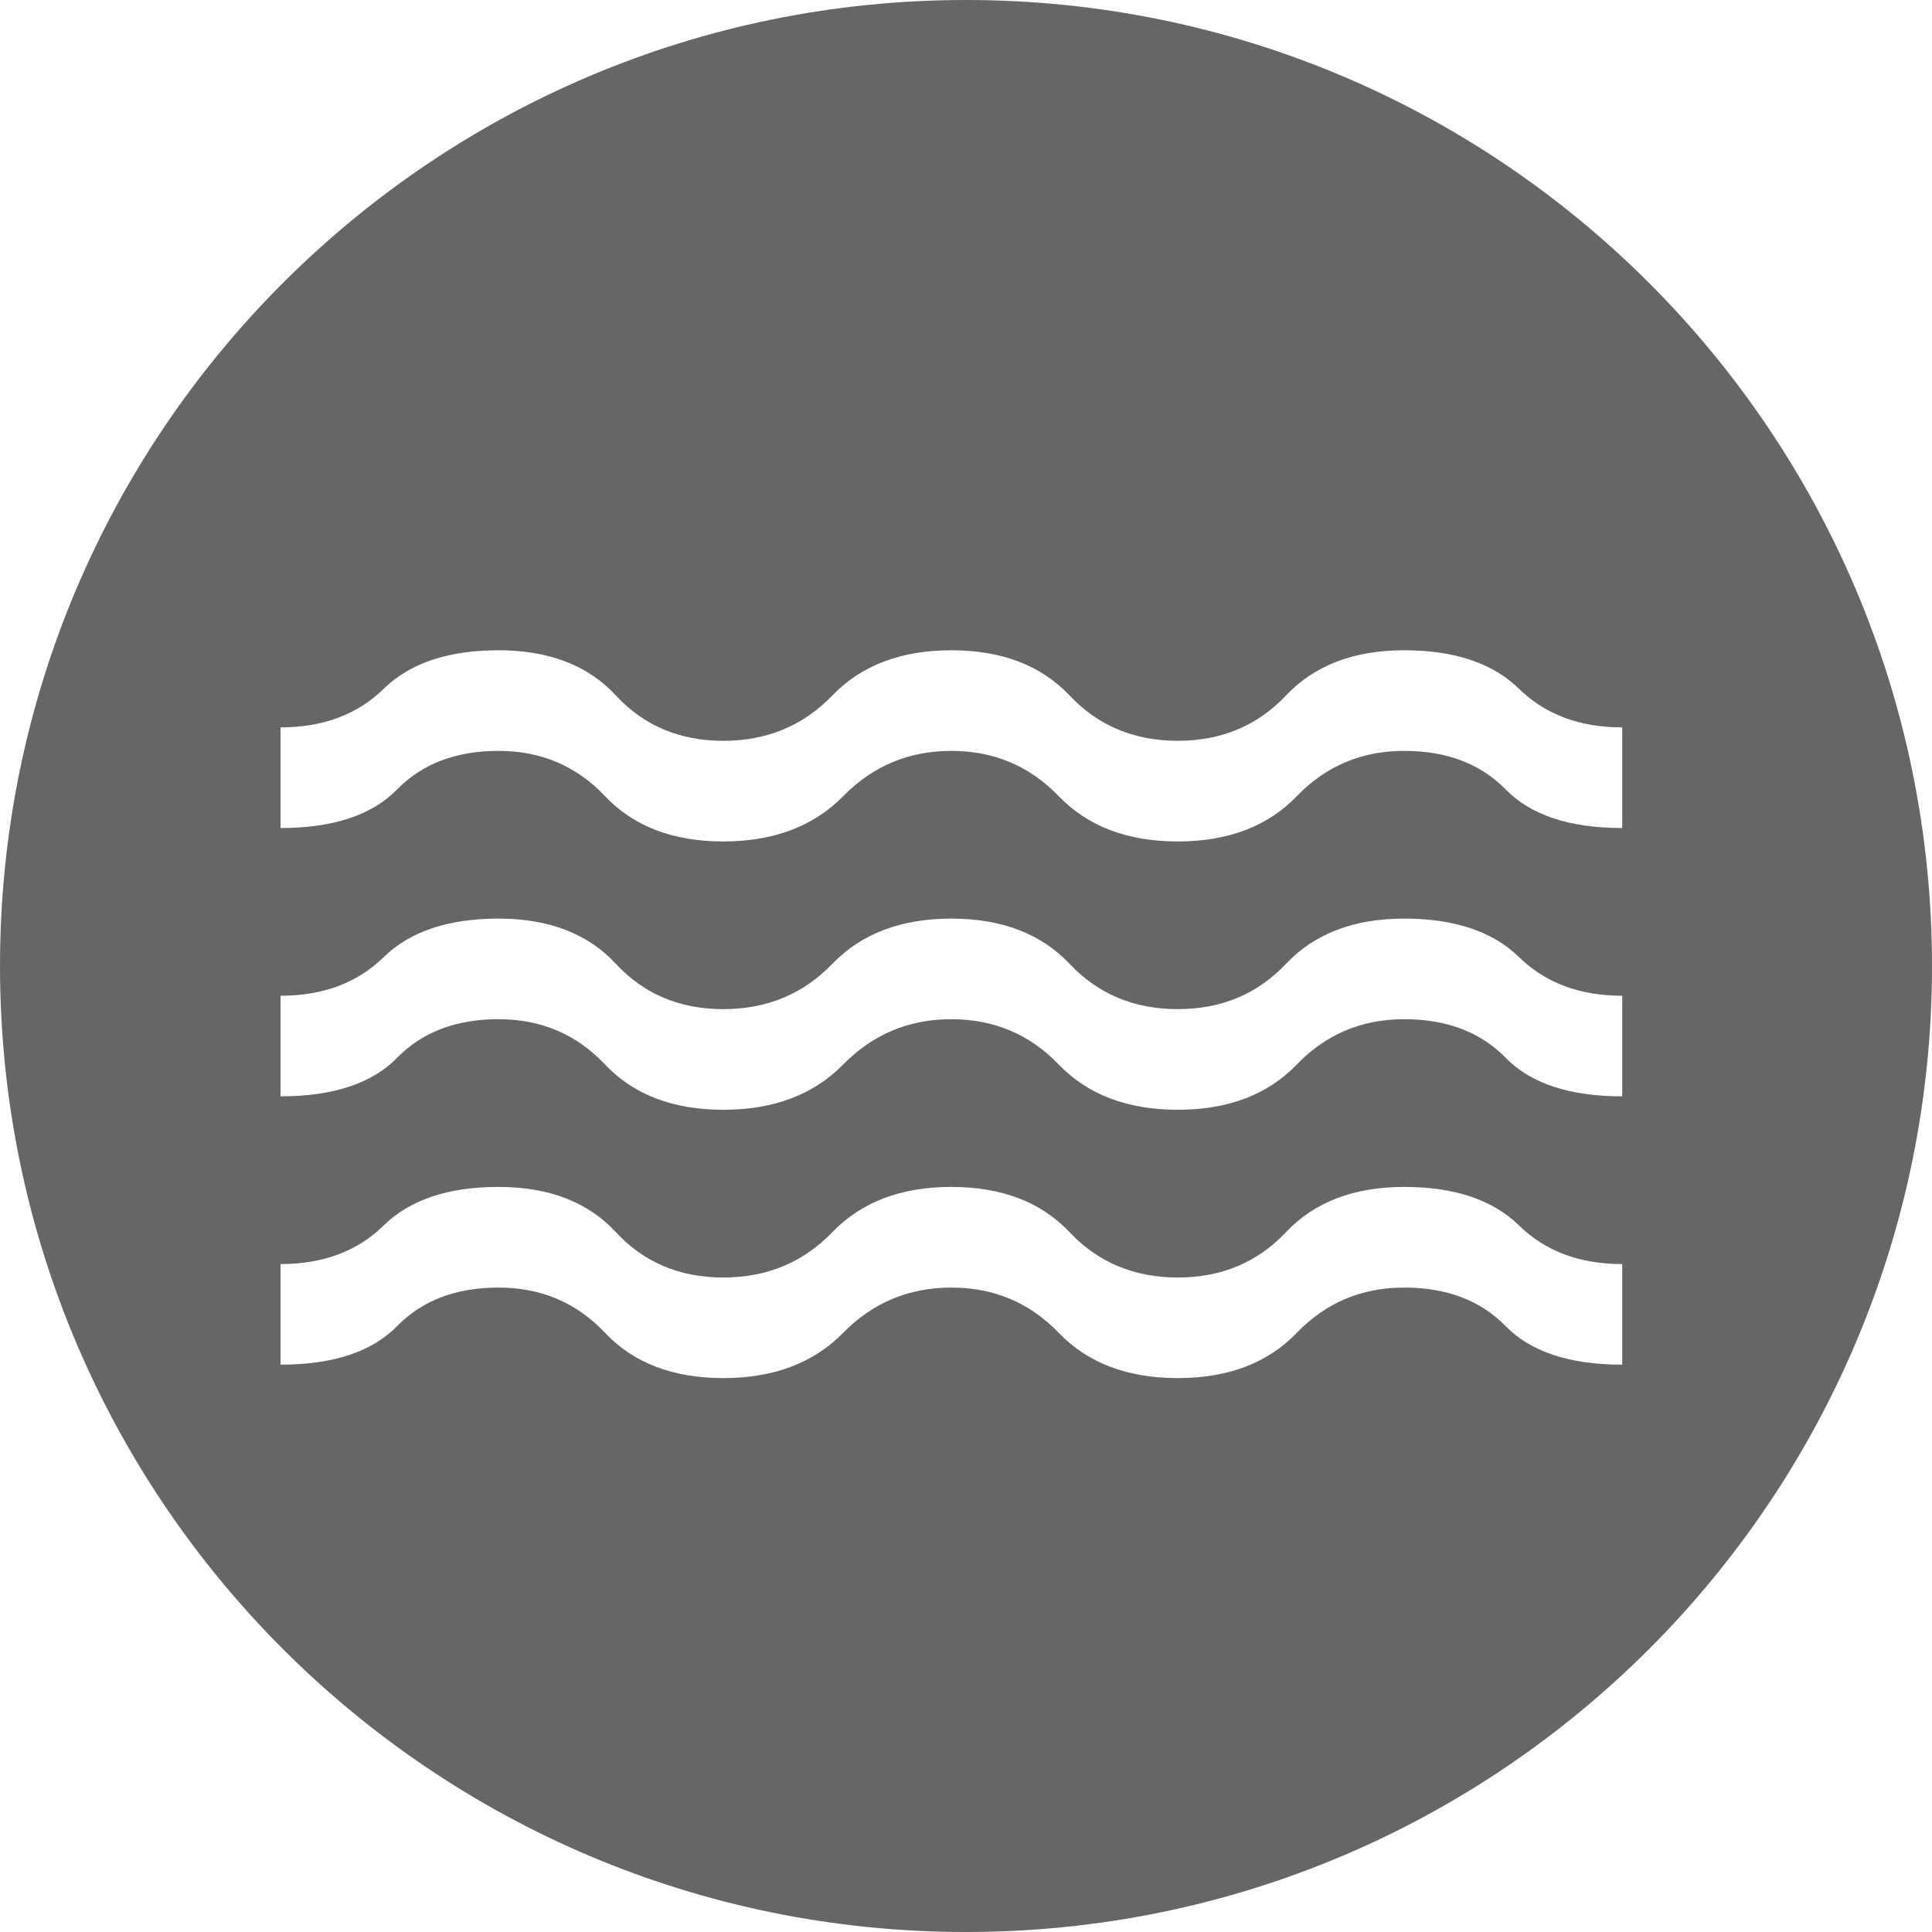 <svg width="43" height="43" viewBox="0 0 43 43" fill="none" xmlns="http://www.w3.org/2000/svg">
<path fill-rule="evenodd" clip-rule="evenodd" d="M21.5 43C33.374 43 43 33.374 43 21.5C43 9.626 33.374 0 21.5 0C9.626 0 0 9.626 0 21.5C0 33.374 9.626 43 21.5 43ZM6.244 28.134V30.373C7.413 30.373 8.278 30.087 8.838 29.515C9.398 28.943 10.15 28.657 11.096 28.657C12.042 28.657 12.832 28.992 13.466 29.664C14.101 30.336 14.978 30.672 16.098 30.672C17.218 30.672 18.107 30.336 18.767 29.664C19.426 28.992 20.229 28.657 21.174 28.657C22.12 28.657 22.916 28.992 23.563 29.664C24.21 30.336 25.093 30.672 26.213 30.672C27.333 30.672 28.216 30.336 28.863 29.664C29.511 28.992 30.307 28.657 31.252 28.657C32.198 28.657 32.951 28.943 33.511 29.515C34.071 30.087 34.935 30.373 36.105 30.373V28.134C35.159 28.134 34.394 27.848 33.809 27.275C33.224 26.703 32.372 26.417 31.252 26.417C30.133 26.417 29.255 26.753 28.621 27.425C27.986 28.097 27.184 28.433 26.213 28.433C25.243 28.433 24.44 28.097 23.806 27.425C23.171 26.753 22.294 26.417 21.174 26.417C20.055 26.417 19.171 26.753 18.524 27.425C17.877 28.097 17.068 28.433 16.098 28.433C15.127 28.433 14.331 28.097 13.709 27.425C13.087 26.753 12.216 26.417 11.096 26.417C9.976 26.417 9.124 26.703 8.539 27.275C7.955 27.848 7.189 28.134 6.244 28.134ZM6.244 22.162V24.401C7.413 24.401 8.278 24.115 8.838 23.543C9.398 22.97 10.15 22.684 11.096 22.684C12.042 22.684 12.832 23.02 13.466 23.692C14.101 24.364 14.978 24.7 16.098 24.7C17.218 24.7 18.107 24.364 18.767 23.692C19.426 23.02 20.229 22.684 21.174 22.684C22.12 22.684 22.916 23.02 23.563 23.692C24.21 24.364 25.093 24.7 26.213 24.7C27.333 24.7 28.216 24.364 28.863 23.692C29.511 23.02 30.307 22.684 31.252 22.684C32.198 22.684 32.951 22.97 33.511 23.543C34.071 24.115 34.935 24.401 36.105 24.401V22.162C35.159 22.162 34.394 21.875 33.809 21.303C33.224 20.731 32.372 20.445 31.252 20.445C30.133 20.445 29.255 20.781 28.621 21.453C27.986 22.124 27.184 22.46 26.213 22.46C25.243 22.46 24.44 22.124 23.806 21.453C23.171 20.781 22.294 20.445 21.174 20.445C20.055 20.445 19.171 20.781 18.524 21.453C17.877 22.124 17.068 22.46 16.098 22.46C15.127 22.46 14.331 22.124 13.709 21.453C13.087 20.781 12.216 20.445 11.096 20.445C9.976 20.445 9.124 20.731 8.539 21.303C7.955 21.875 7.189 22.162 6.244 22.162ZM6.244 16.189V18.429C7.413 18.429 8.278 18.143 8.838 17.57C9.398 16.998 10.15 16.712 11.096 16.712C12.042 16.712 12.832 17.048 13.466 17.72C14.101 18.392 14.978 18.728 16.098 18.728C17.218 18.728 18.107 18.392 18.767 17.72C19.426 17.048 20.229 16.712 21.174 16.712C22.12 16.712 22.916 17.048 23.563 17.72C24.21 18.392 25.093 18.728 26.213 18.728C27.333 18.728 28.216 18.392 28.863 17.72C29.511 17.048 30.307 16.712 31.252 16.712C32.198 16.712 32.951 16.998 33.511 17.57C34.071 18.143 34.935 18.429 36.105 18.429V16.189C35.159 16.189 34.394 15.903 33.809 15.331C33.224 14.759 32.372 14.473 31.252 14.473C30.133 14.473 29.255 14.808 28.621 15.48C27.986 16.152 27.184 16.488 26.213 16.488C25.243 16.488 24.44 16.152 23.806 15.48C23.171 14.808 22.294 14.473 21.174 14.473C20.055 14.473 19.171 14.808 18.524 15.48C17.877 16.152 17.068 16.488 16.098 16.488C15.127 16.488 14.331 16.152 13.709 15.48C13.087 14.808 12.216 14.473 11.096 14.473C9.976 14.473 9.124 14.759 8.539 15.331C7.955 15.903 7.189 16.189 6.244 16.189Z" fill="black" fill-opacity="0.6"/>
</svg>
